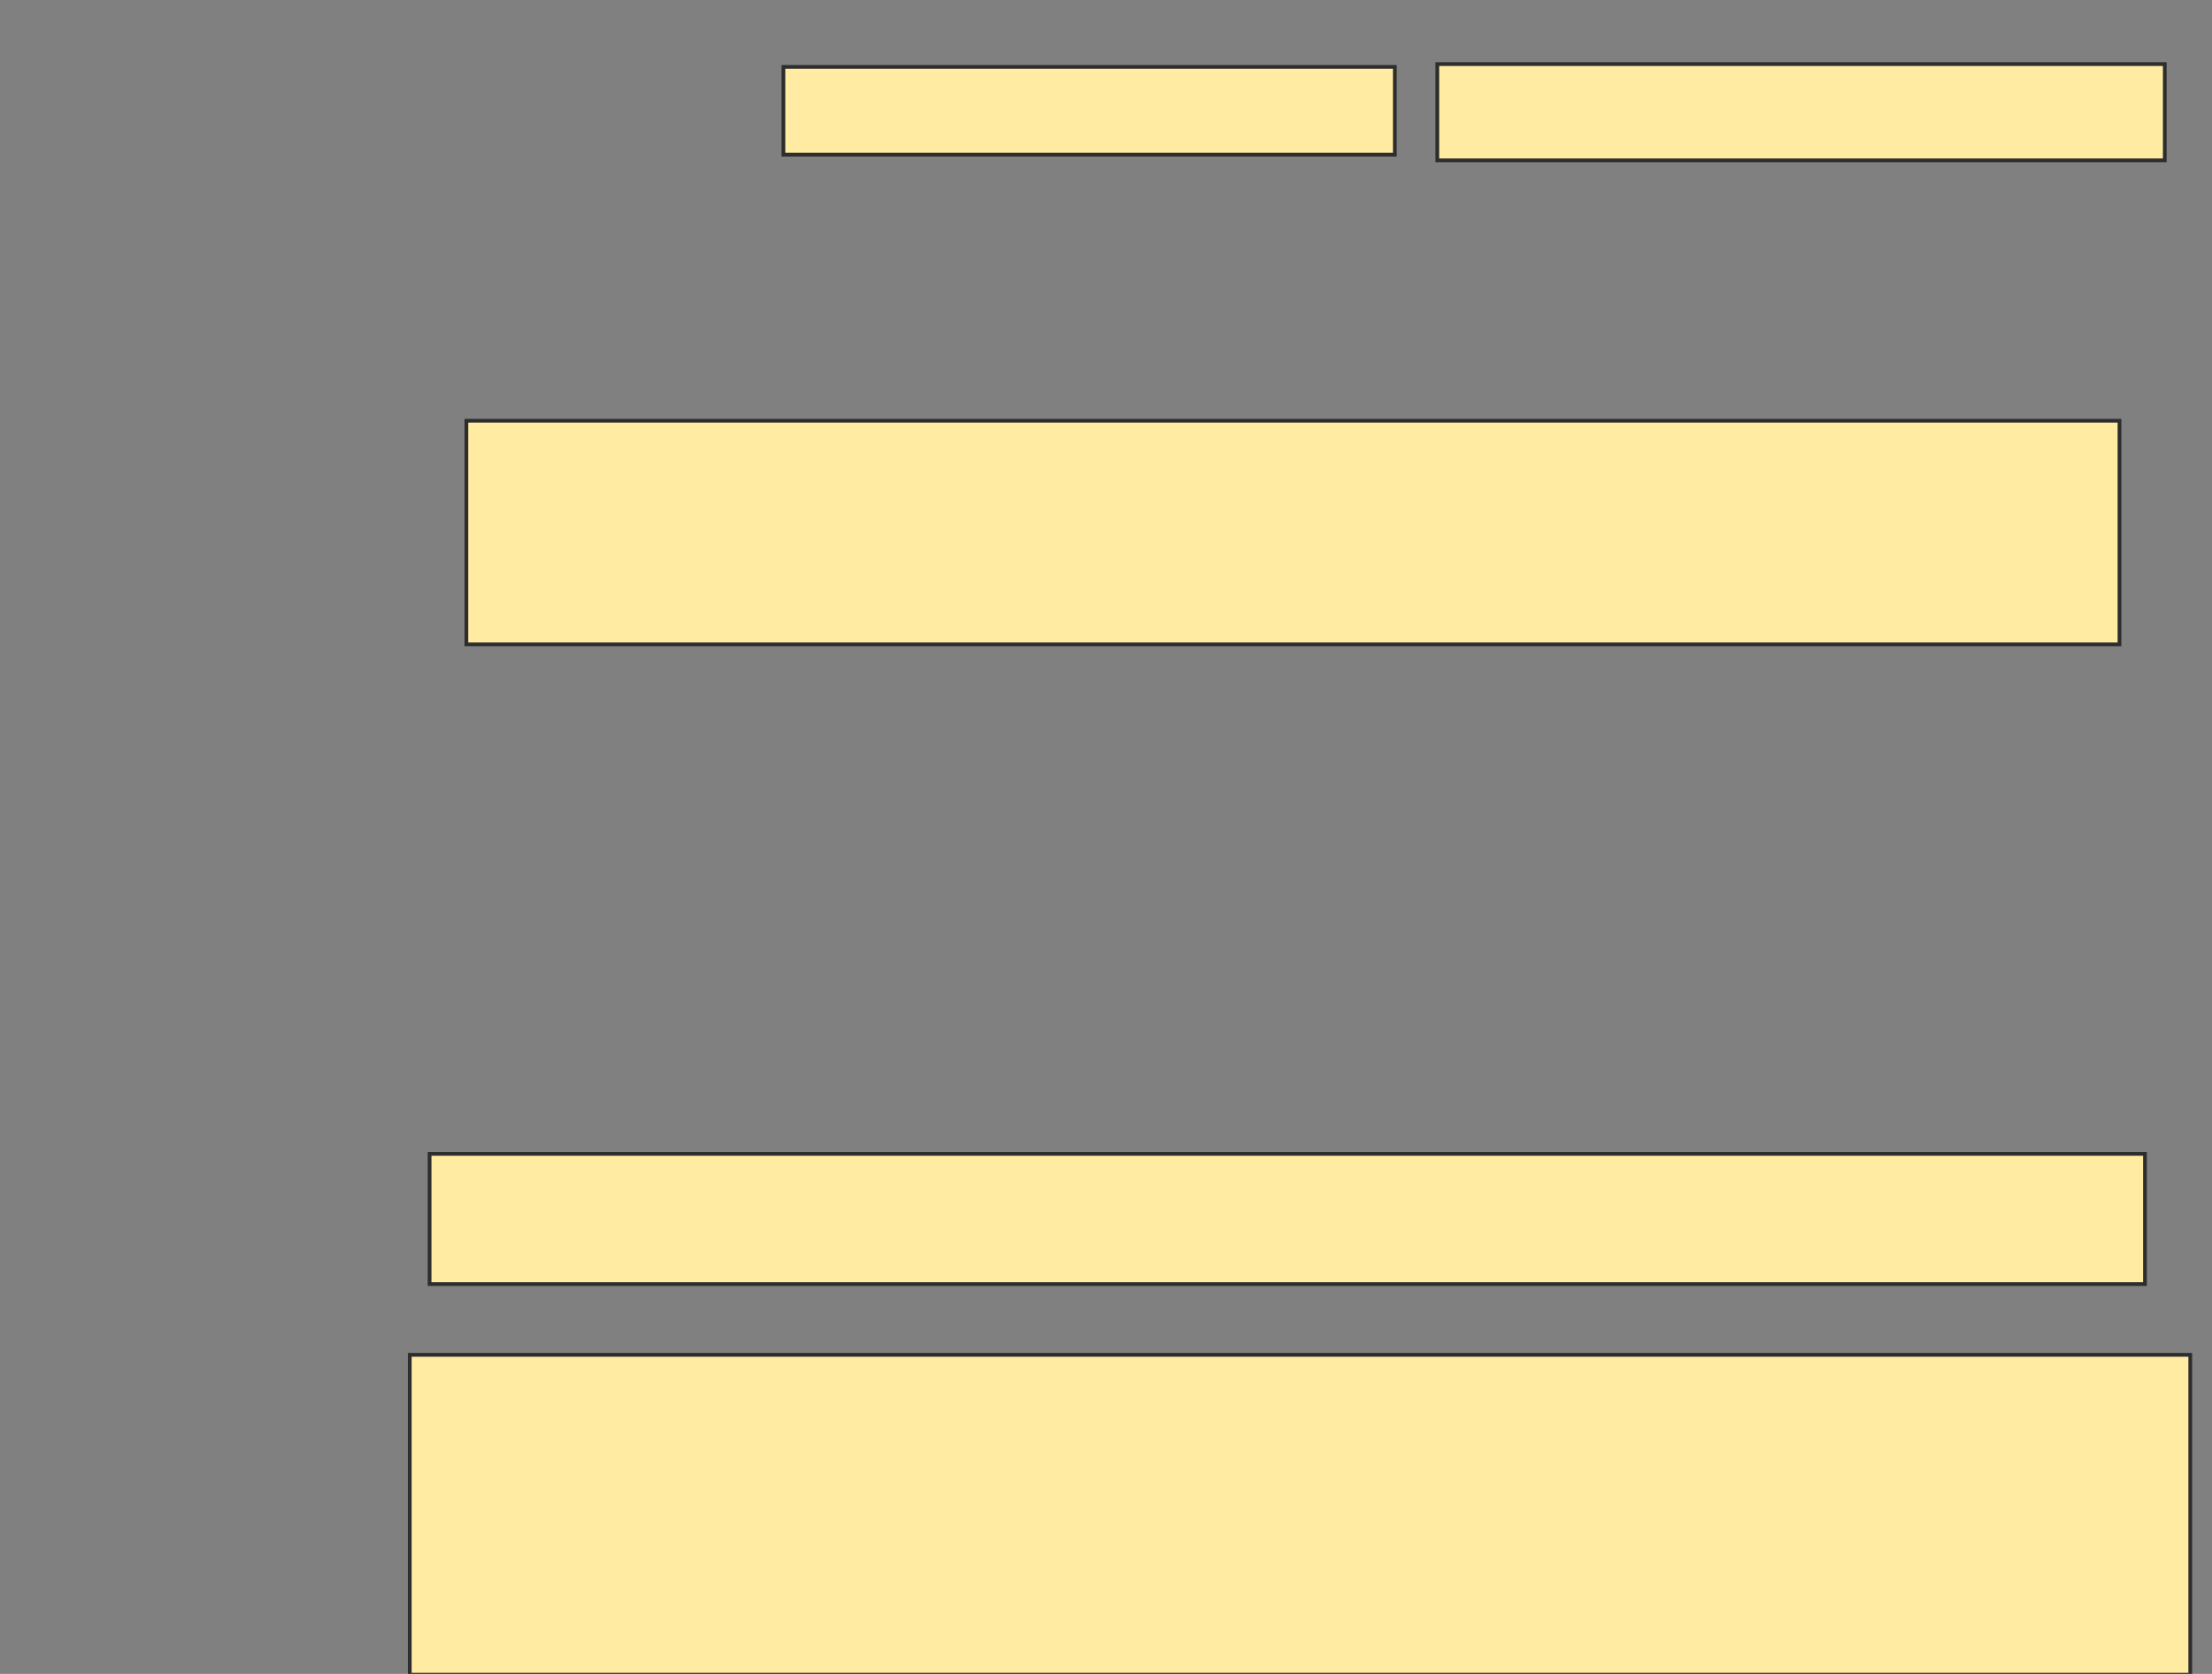<svg xmlns="http://www.w3.org/2000/svg" width="592" height="448">
 <rect width="100%" height="100%" fill="#808080" stroke="none"/>
 <!-- Created with Image Occlusion Enhanced -->
 <g>
  <title>Labels</title>
 </g>
 <g>
  <title>Masks</title>
  <rect id="82f52f4dfdc948b3b57d0c736109ca85-ao-1" height="59.848" width="442.424" y="112.606" x="124.818" stroke="#2D2D2D" fill="#FFEBA2"/>
  
  <rect id="82f52f4dfdc948b3b57d0c736109ca85-ao-3" height="34.848" width="459.091" y="308.818" x="114.97" stroke="#2D2D2D" fill="#FFEBA2"/>
  <rect id="82f52f4dfdc948b3b57d0c736109ca85-ao-4" height="85.606" width="476.515" y="362.606" x="109.667" stroke="#2D2D2D" fill="#FFEBA2"/>
  <g id="82f52f4dfdc948b3b57d0c736109ca85-ao-5">
   <rect height="23.485" width="163.636" y="17.909" x="209.667" stroke="#2D2D2D" fill="#FFEBA2"/>
   <rect stroke="#2D2D2D" height="25.758" width="194.697" y="17.152" x="384.667" fill="#FFEBA2"/>
  </g>
 </g>
</svg>